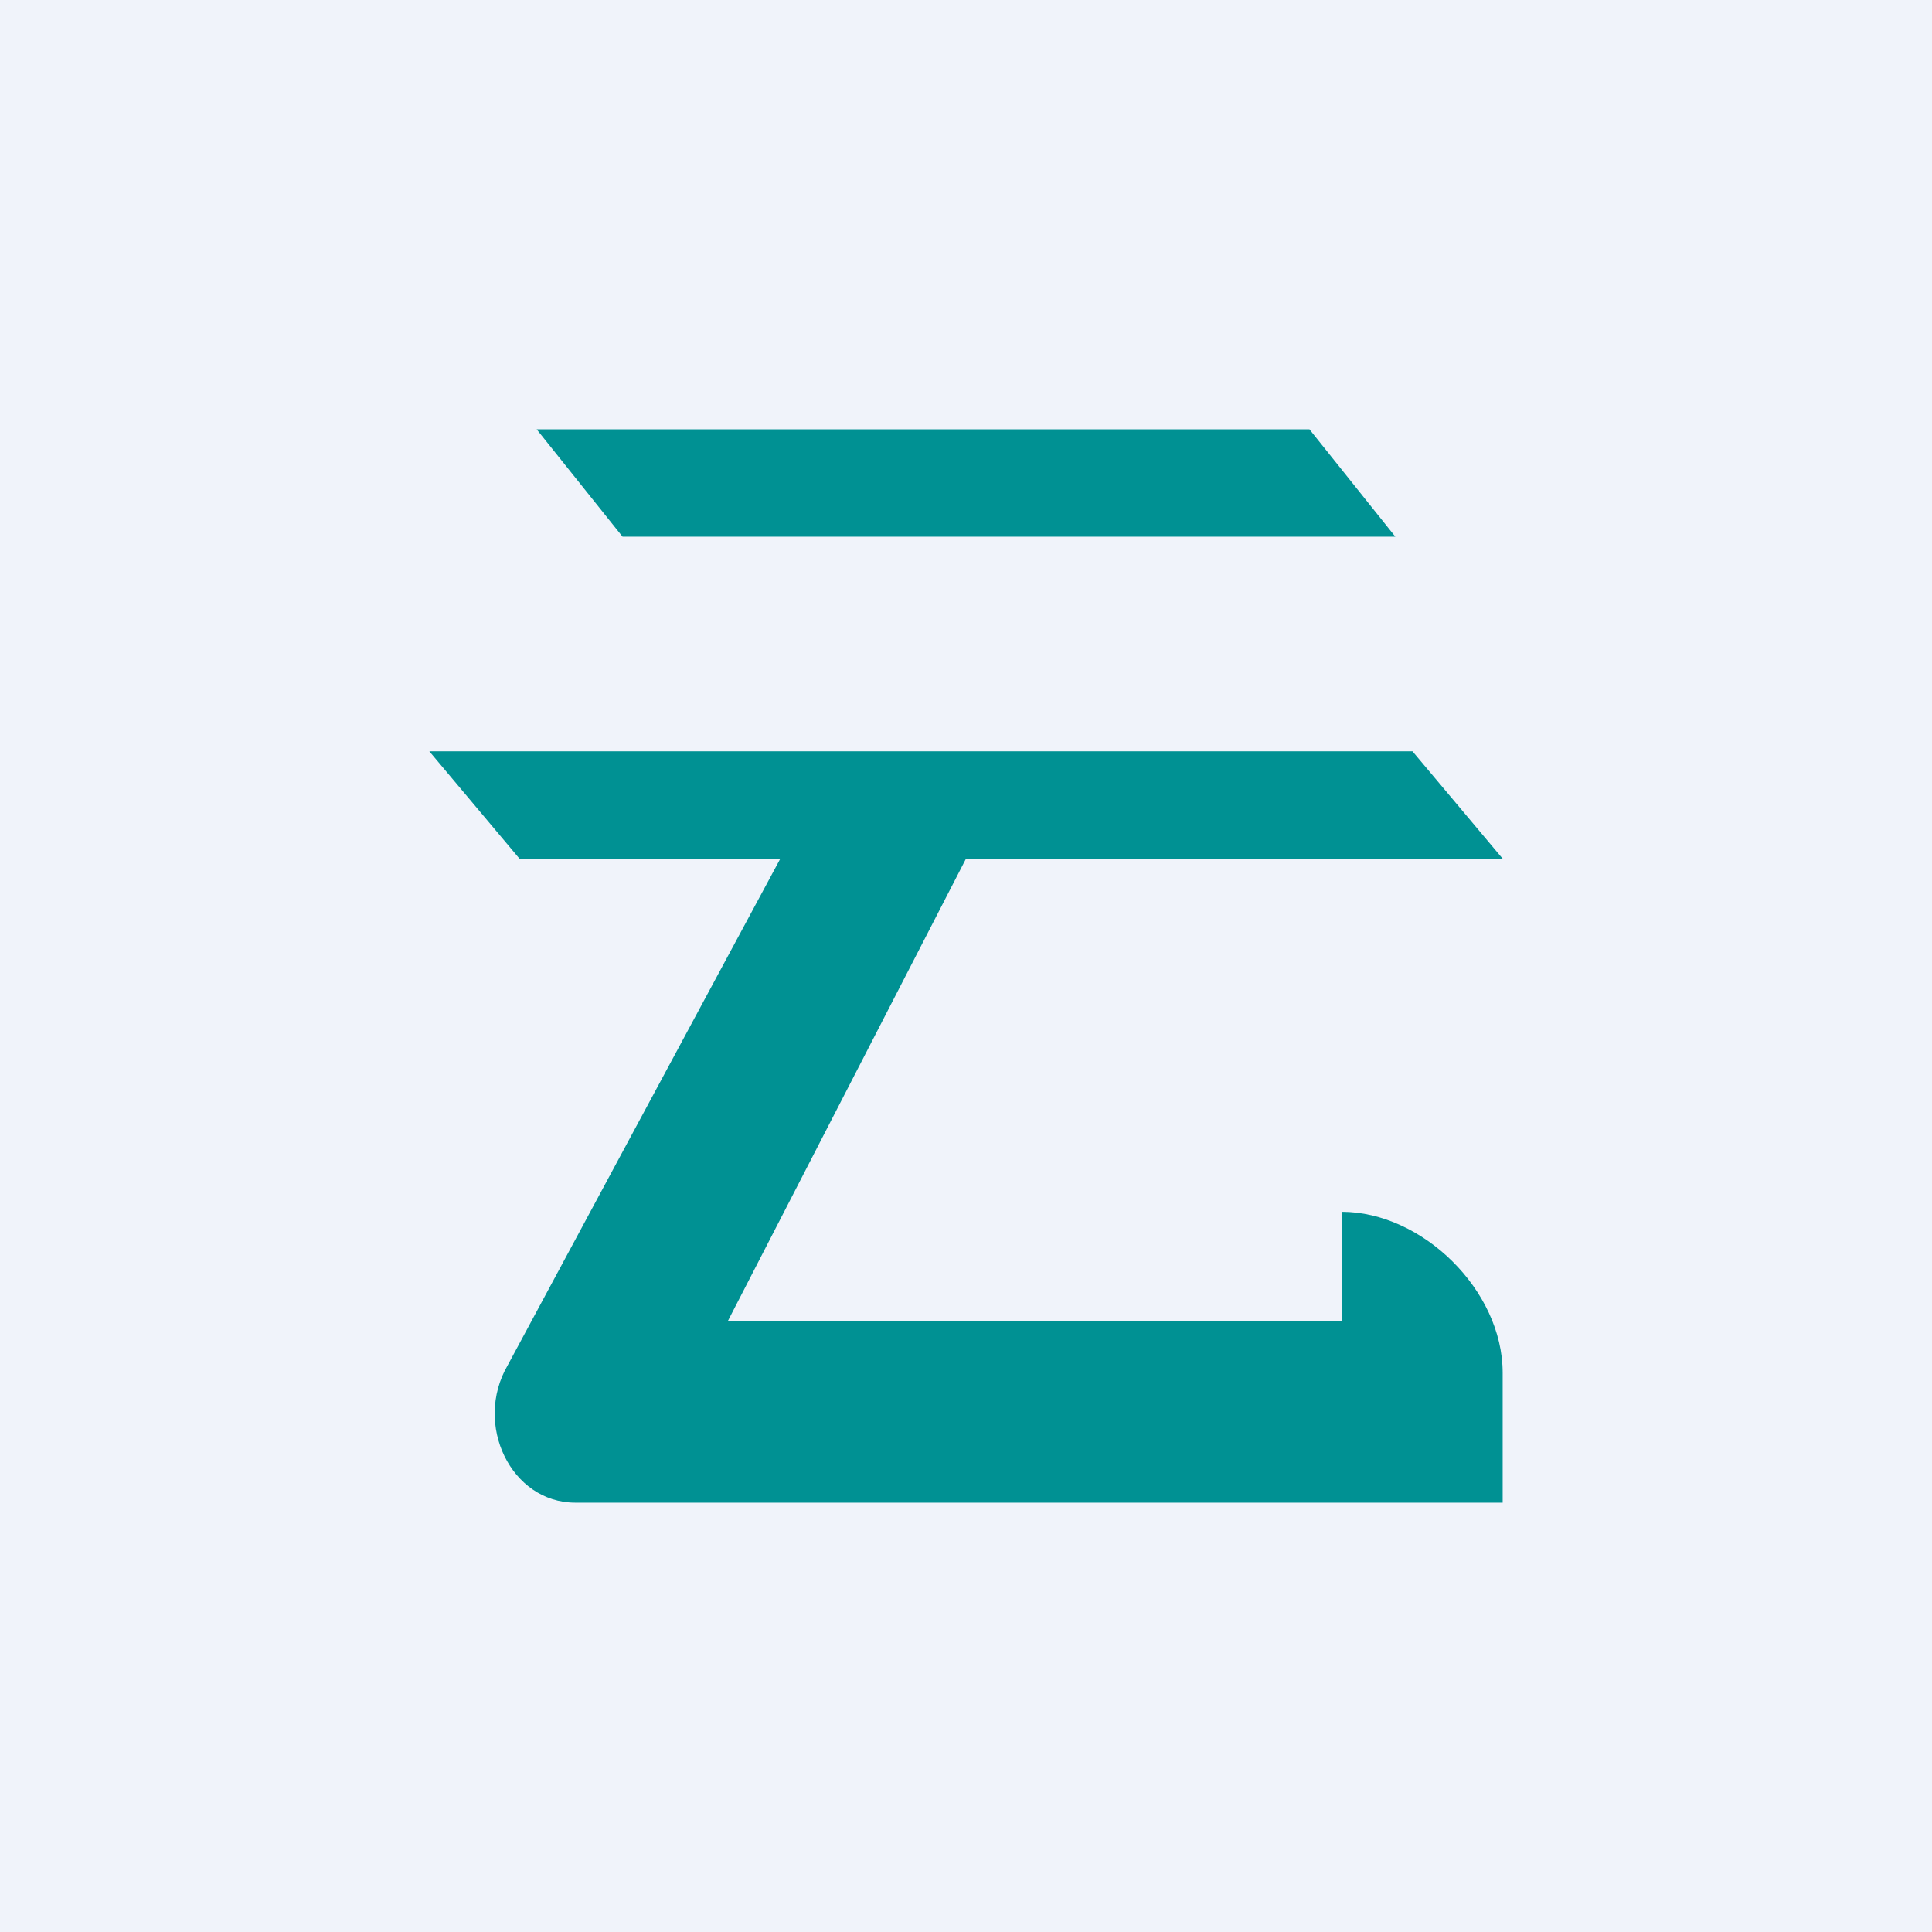 <!-- by TradingView --><svg width="18" height="18" viewBox="0 0 18 18" xmlns="http://www.w3.org/2000/svg"><path fill="#F0F3FA" d="M0 0h18v18H0z"/><path d="M5 4h7.2l.8 1H5.8L5 4ZM13.16 7H4l.84 1h2.43l-2.54 4.72c-.32.55.03 1.28.63 1.28H14v-1.21c0-.77-.75-1.5-1.5-1.5v1.02H6.78L9 8h5l-.84-1Z" fill="#009193"/></svg>